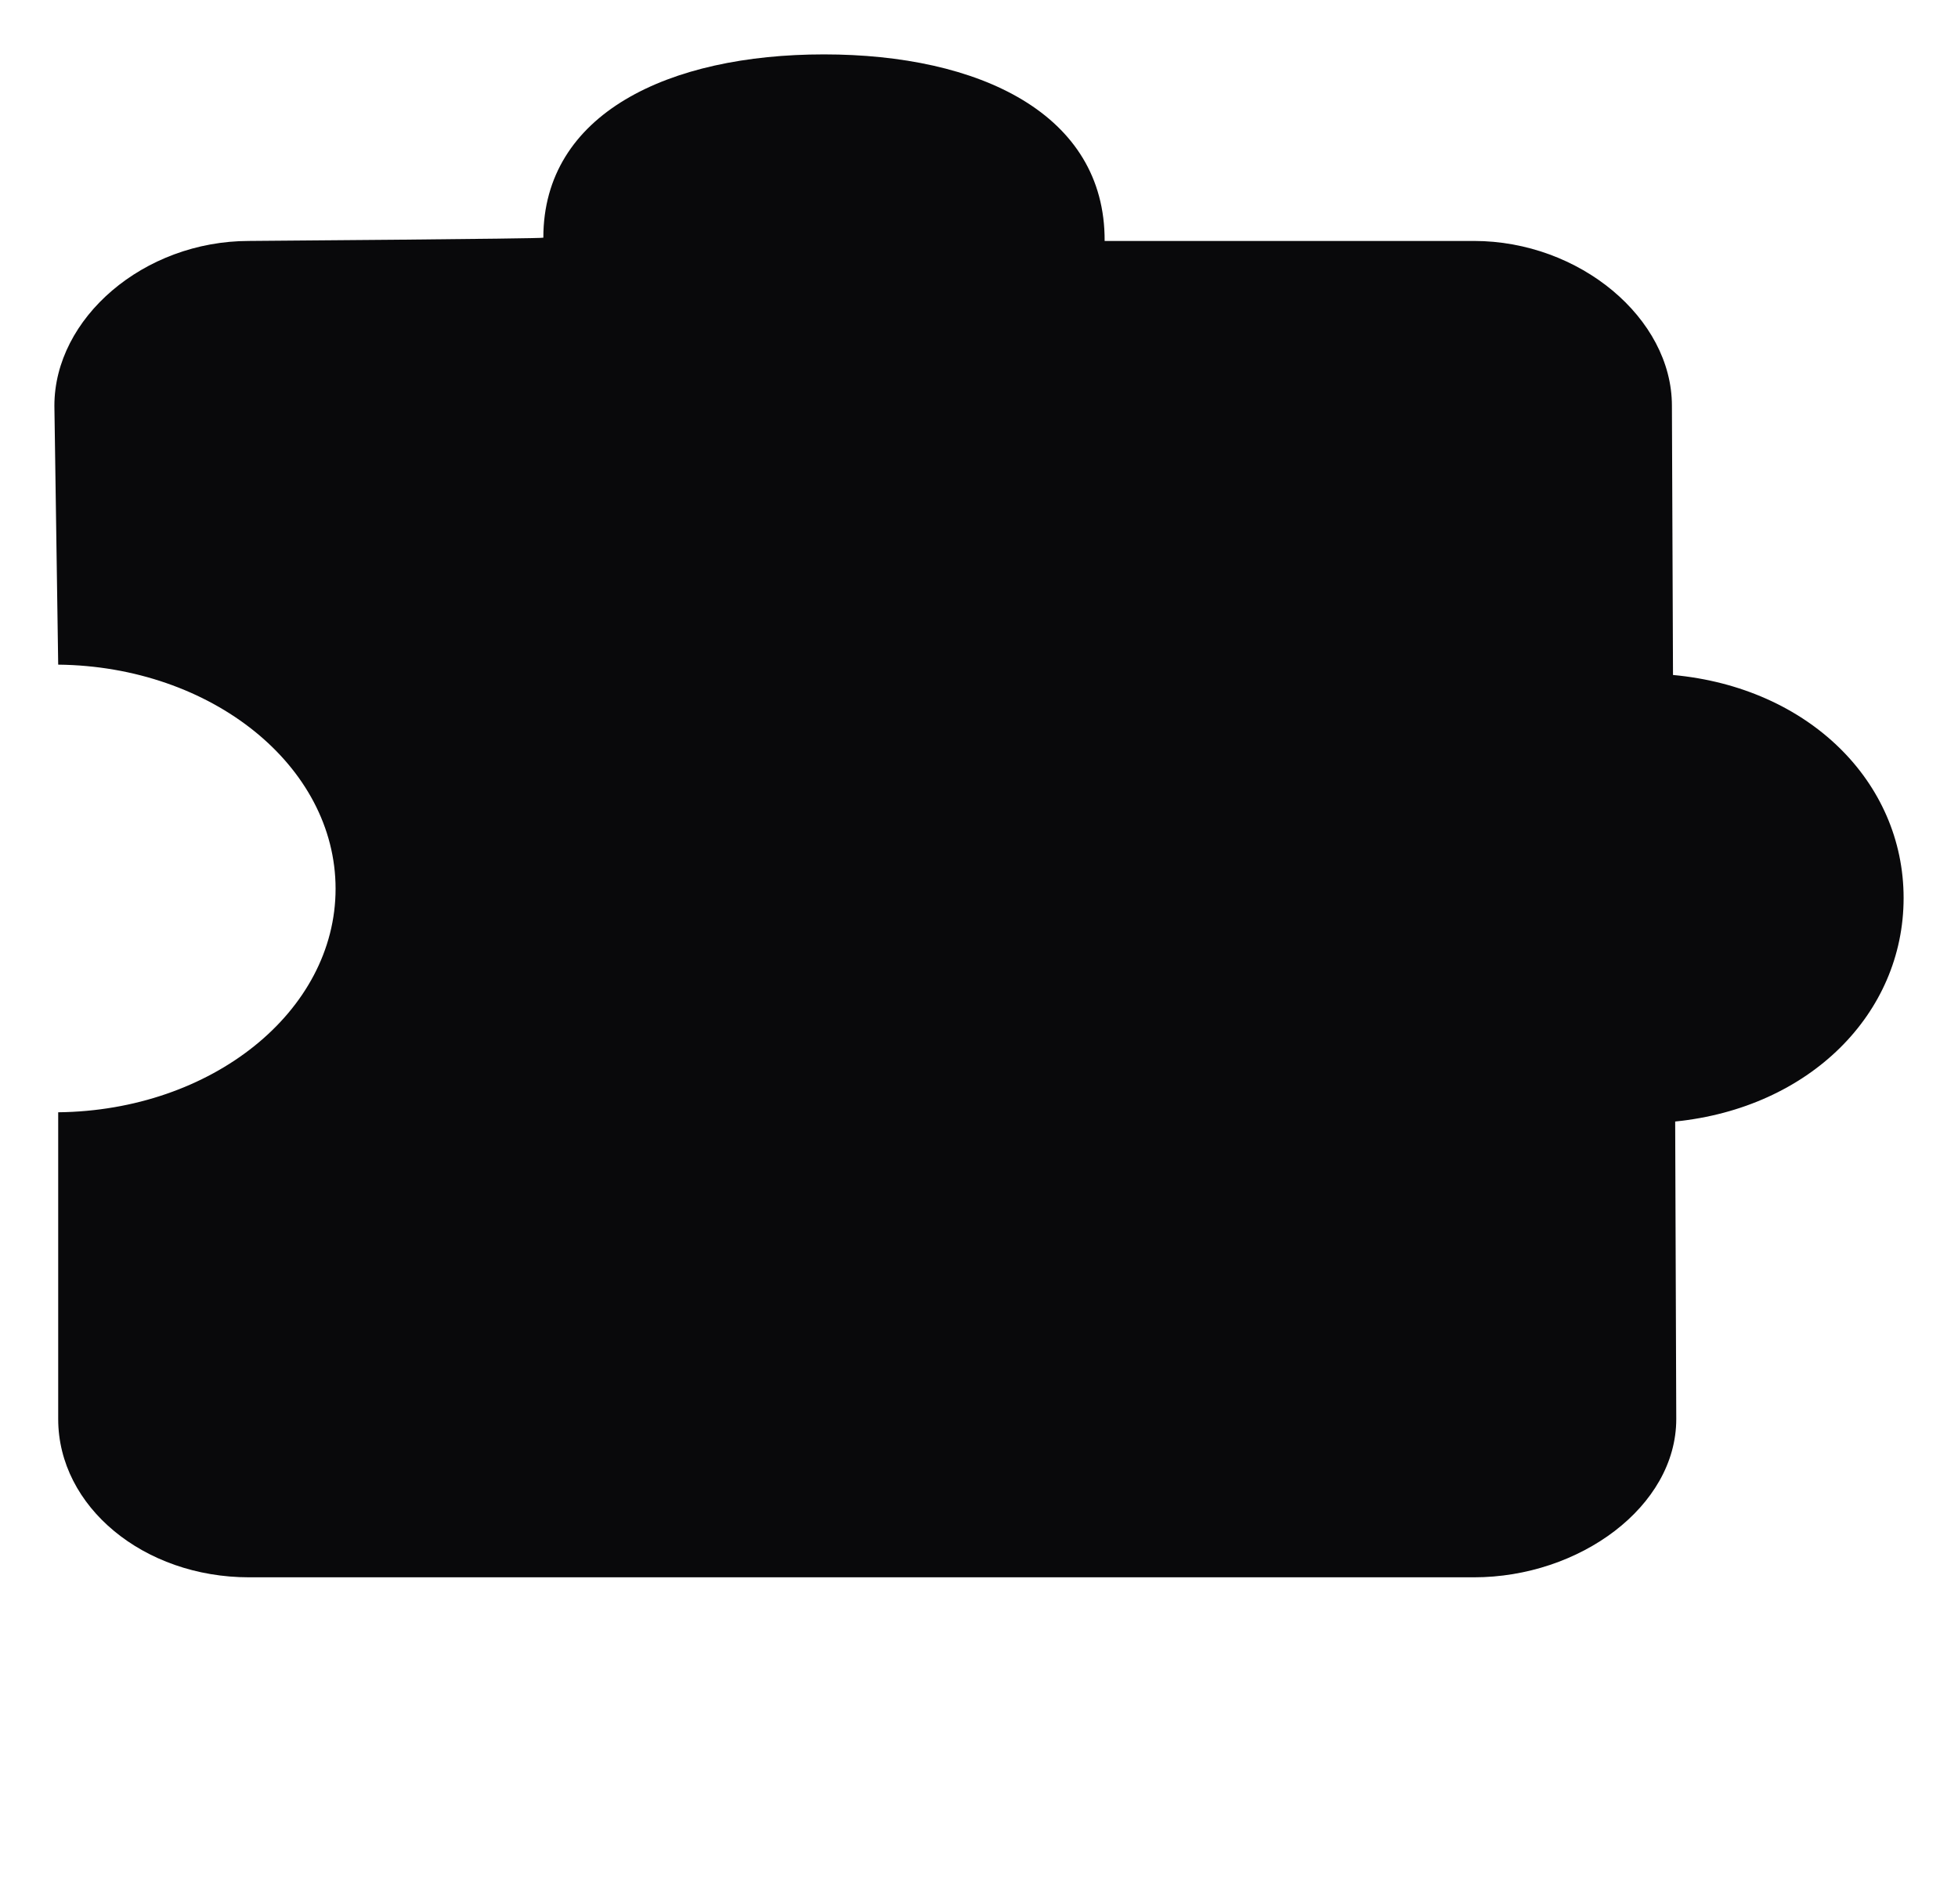 <svg width="36" height="35" viewBox="0 0 36 35" fill="none" xmlns="http://www.w3.org/2000/svg" xmlns:xlink="http://www.w3.org/1999/xlink">
<path id="path1" d="M30.76 12.41L30.74 7.46C30.74 5.85 29.04 4.43 27.1 4.43L20.31 4.43C20.32 2.09 18 1 15.15 1C12.29 1 9.99 2.09 9.99 4.37C9.99 4.39 4.58 4.43 4.58 4.43C2.64 4.43 1 5.85 1 7.46L1.07 12.22C3.89 12.25 6.17 14.08 6.17 16.34C6.17 18.6 3.89 20.42 1.07 20.45L1.07 26.09C1.07 27.7 2.64 29 4.58 29L27.1 29C29.04 29 30.82 27.7 30.82 26.09L30.8 20.62C33.27 20.37 35 18.64 35 16.51C35 14.38 33.26 12.64 30.76 12.41Z" fill="#09090B" fill-opacity="1" fill-rule="evenodd"/>
</svg>
